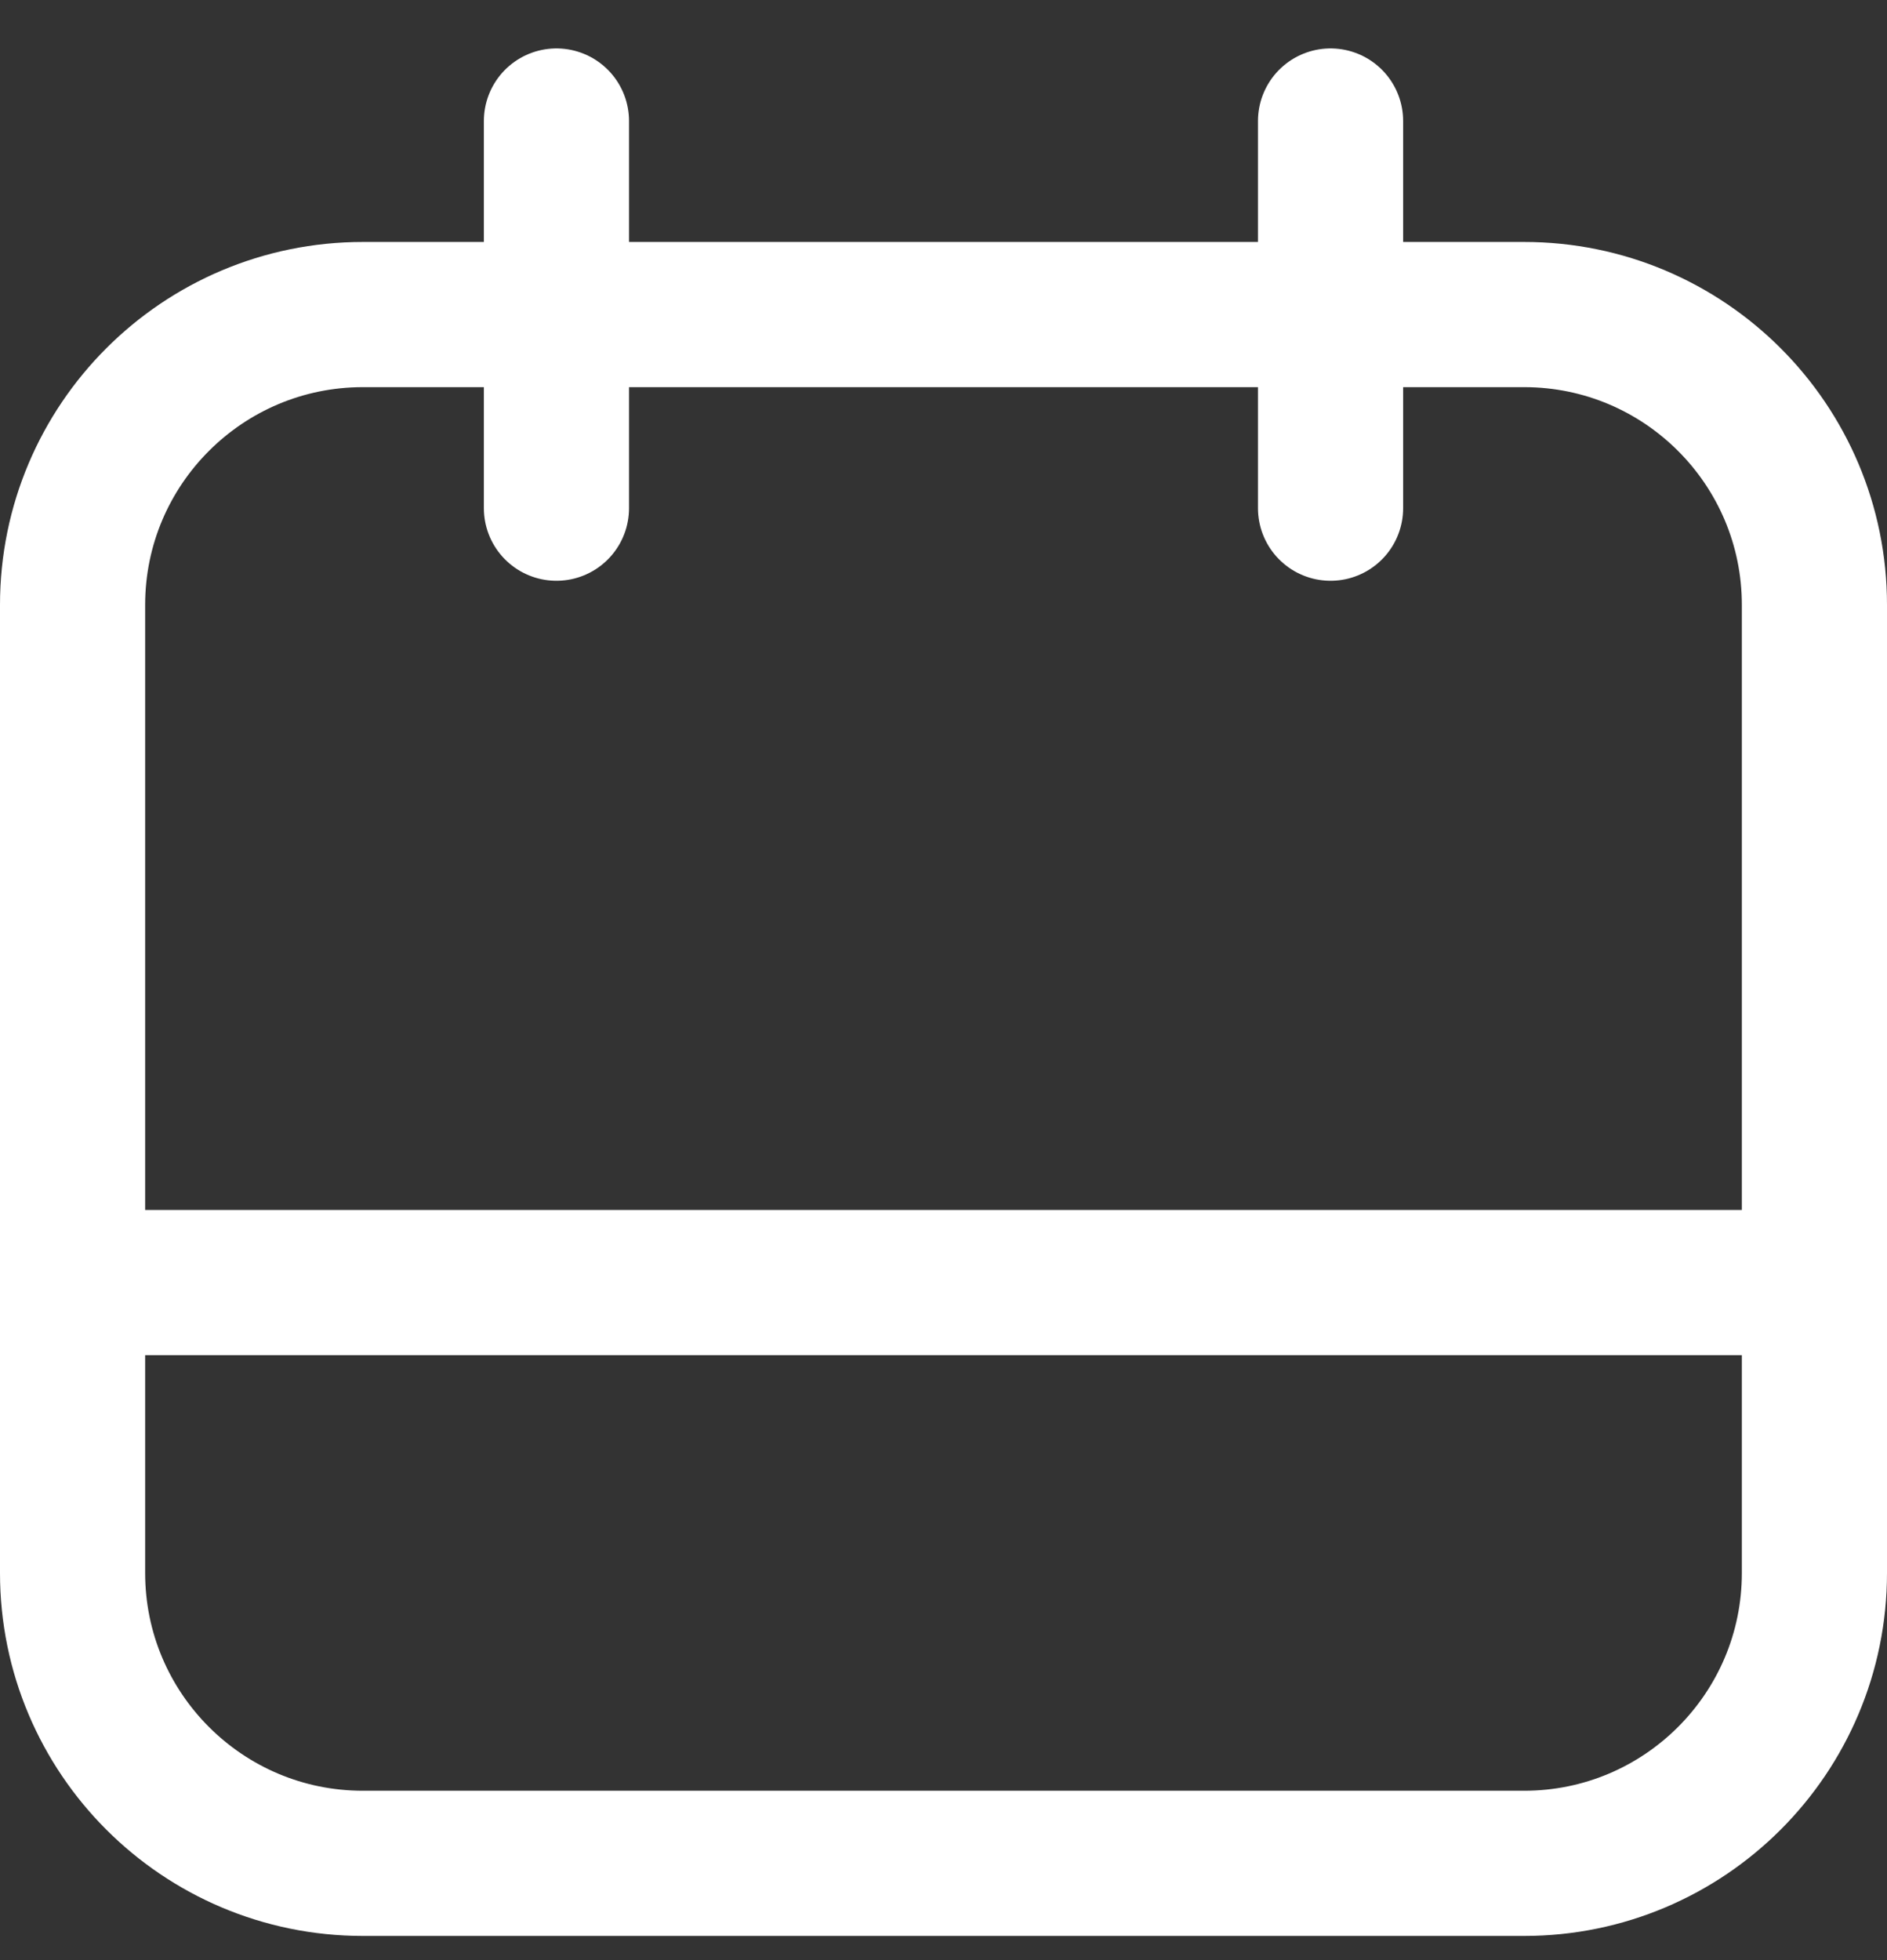 <svg width="26" height="27" viewBox="0 0 26 27" fill="none" xmlns="http://www.w3.org/2000/svg">
<rect x="0" y="0" width="26" height="27" fill="#333333" stroke="none"/>
<path d="M7.667 7V1.667M18.333 7V1.667M25 17.667H1M5 25.667H21C23.209 25.667 25 23.876 25 21.667V8.333C25 6.124 23.209 4.333 21 4.333H5C2.791 4.333 1 6.124 1 8.333V21.667C1 23.876 2.791 25.667 5 25.667Z" stroke="white" stroke-width="2" stroke-linecap="round" stroke-linejoin="round"/>
</svg>
